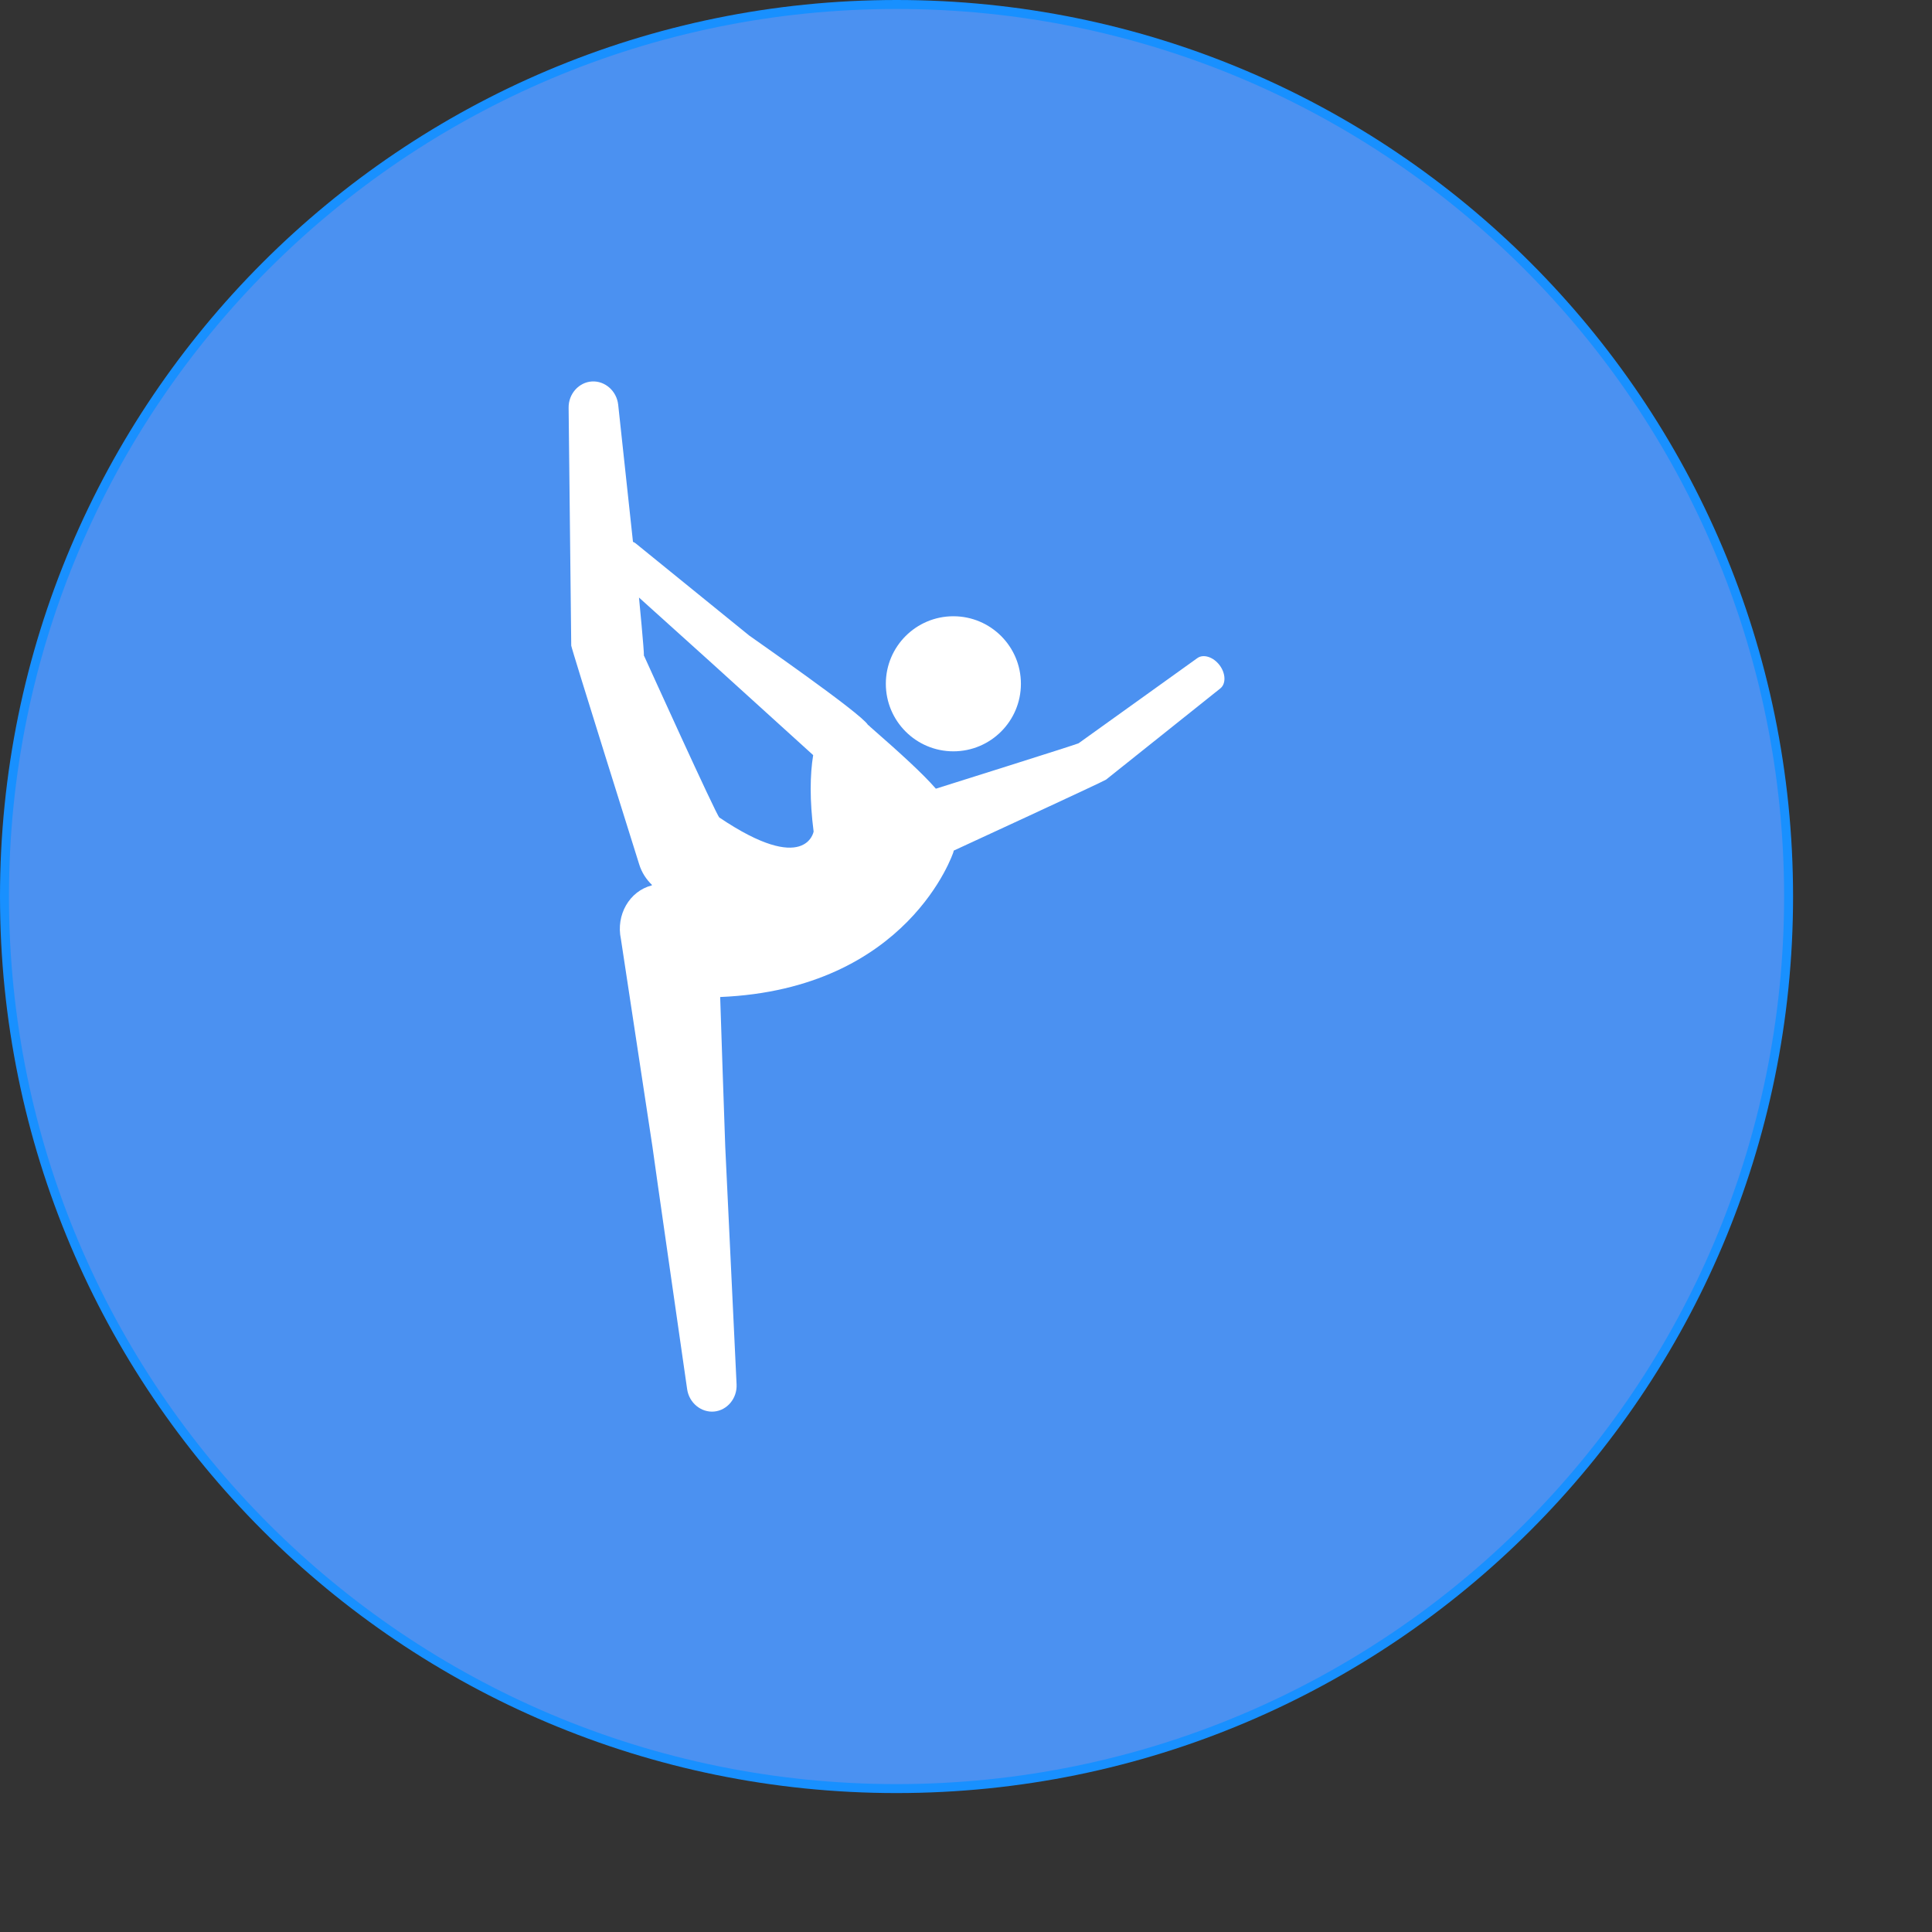 <svg width="490" height="490" viewBox="0 0 490 490" fill="none" xmlns="http://www.w3.org/2000/svg">
<rect x="0" y="0" width="490" height="490" fill="#333333" stroke="none"/>
<g clip-path="url(#clip0_1_19)">
<g clip-path="url(#clip1_1_19)">
<path d="M0 227.381C0 101.801 101.801 0 227.381 0C352.96 0 454.761 101.801 454.763 227.381C454.763 352.96 352.962 454.761 227.381 454.763C101.801 454.763 0 352.962 0 227.381ZM227.381 437.881C343.637 437.881 437.881 343.637 437.881 227.381C437.881 111.124 343.637 16.88 227.381 16.882C111.124 16.882 16.88 111.126 16.882 227.381C16.882 343.637 111.126 437.881 227.381 437.881Z" fill="#1890ff"/>
<path d="M227.382 452.489C351.705 452.489 452.489 351.705 452.489 227.382C452.489 103.058 351.705 2.274 227.382 2.274C103.058 2.274 2.274 103.058 2.274 227.382C2.274 351.705 103.058 452.489 227.382 452.489Z" fill="#4B91F1"/>
<g clip-path="url(#clip2_1_19)">
<g clip-path="url(#clip3_1_19)">
<path d="M241.798 190.554C251.258 190.554 258.927 182.885 258.927 173.425C258.927 163.965 251.258 156.296 241.798 156.296C232.338 156.296 224.669 163.965 224.669 173.425C224.669 182.885 232.338 190.554 241.798 190.554Z" fill="white"/>
<path d="M309.304 168.696C307.733 166.62 305.213 165.804 303.681 166.905L273.548 188.516C273.208 188.76 237.359 200.031 237.359 200.031C234.003 196.19 228.713 191.347 220.727 184.365C220.576 184.188 220.378 184.01 220.123 183.836C218.294 180.817 190.527 161.603 190.005 161.18L161.216 137.809C161.01 137.64 160.781 137.521 160.537 137.425L156.789 102.662C156.409 99.138 153.418 96.554 150.129 96.748C146.837 96.943 144.174 99.863 144.215 103.408L144.88 163.752C144.886 164.37 162.122 219.241 162.122 219.241C162.758 221.3 163.916 223.039 165.35 224.429C165.336 224.473 165.319 224.513 165.304 224.557C159.622 226.023 156.173 232.059 157.48 238.173C157.48 238.173 165.458 290.759 165.47 290.791C165.507 291.395 174.275 352.331 174.275 352.331C174.783 355.838 177.866 358.314 181.147 357.998C184.428 357.682 186.982 354.665 186.814 351.126L183.94 290.846C183.832 288.591 182.654 252.866 182.654 252.866C230.415 250.875 241.798 216.132 241.798 216.132C241.83 215.995 241.851 215.873 241.88 215.737C241.88 215.737 279.952 198.187 280.524 197.731L309.502 174.598C310.976 173.42 310.878 170.772 309.304 168.696ZM182.445 207.341C181.707 206.841 163.388 166.414 163.388 166.414C163.37 166.376 163.333 166.35 163.312 166.315C163.385 165.125 162.061 151.55 162.061 151.55L180.366 168.046L206.237 191.515C205.435 196.471 205.325 202.896 206.353 210.909C206.353 210.909 204.376 222.13 182.445 207.341Z" fill="white"/>
</g>
</g>
</g>
</g>
</svg>
